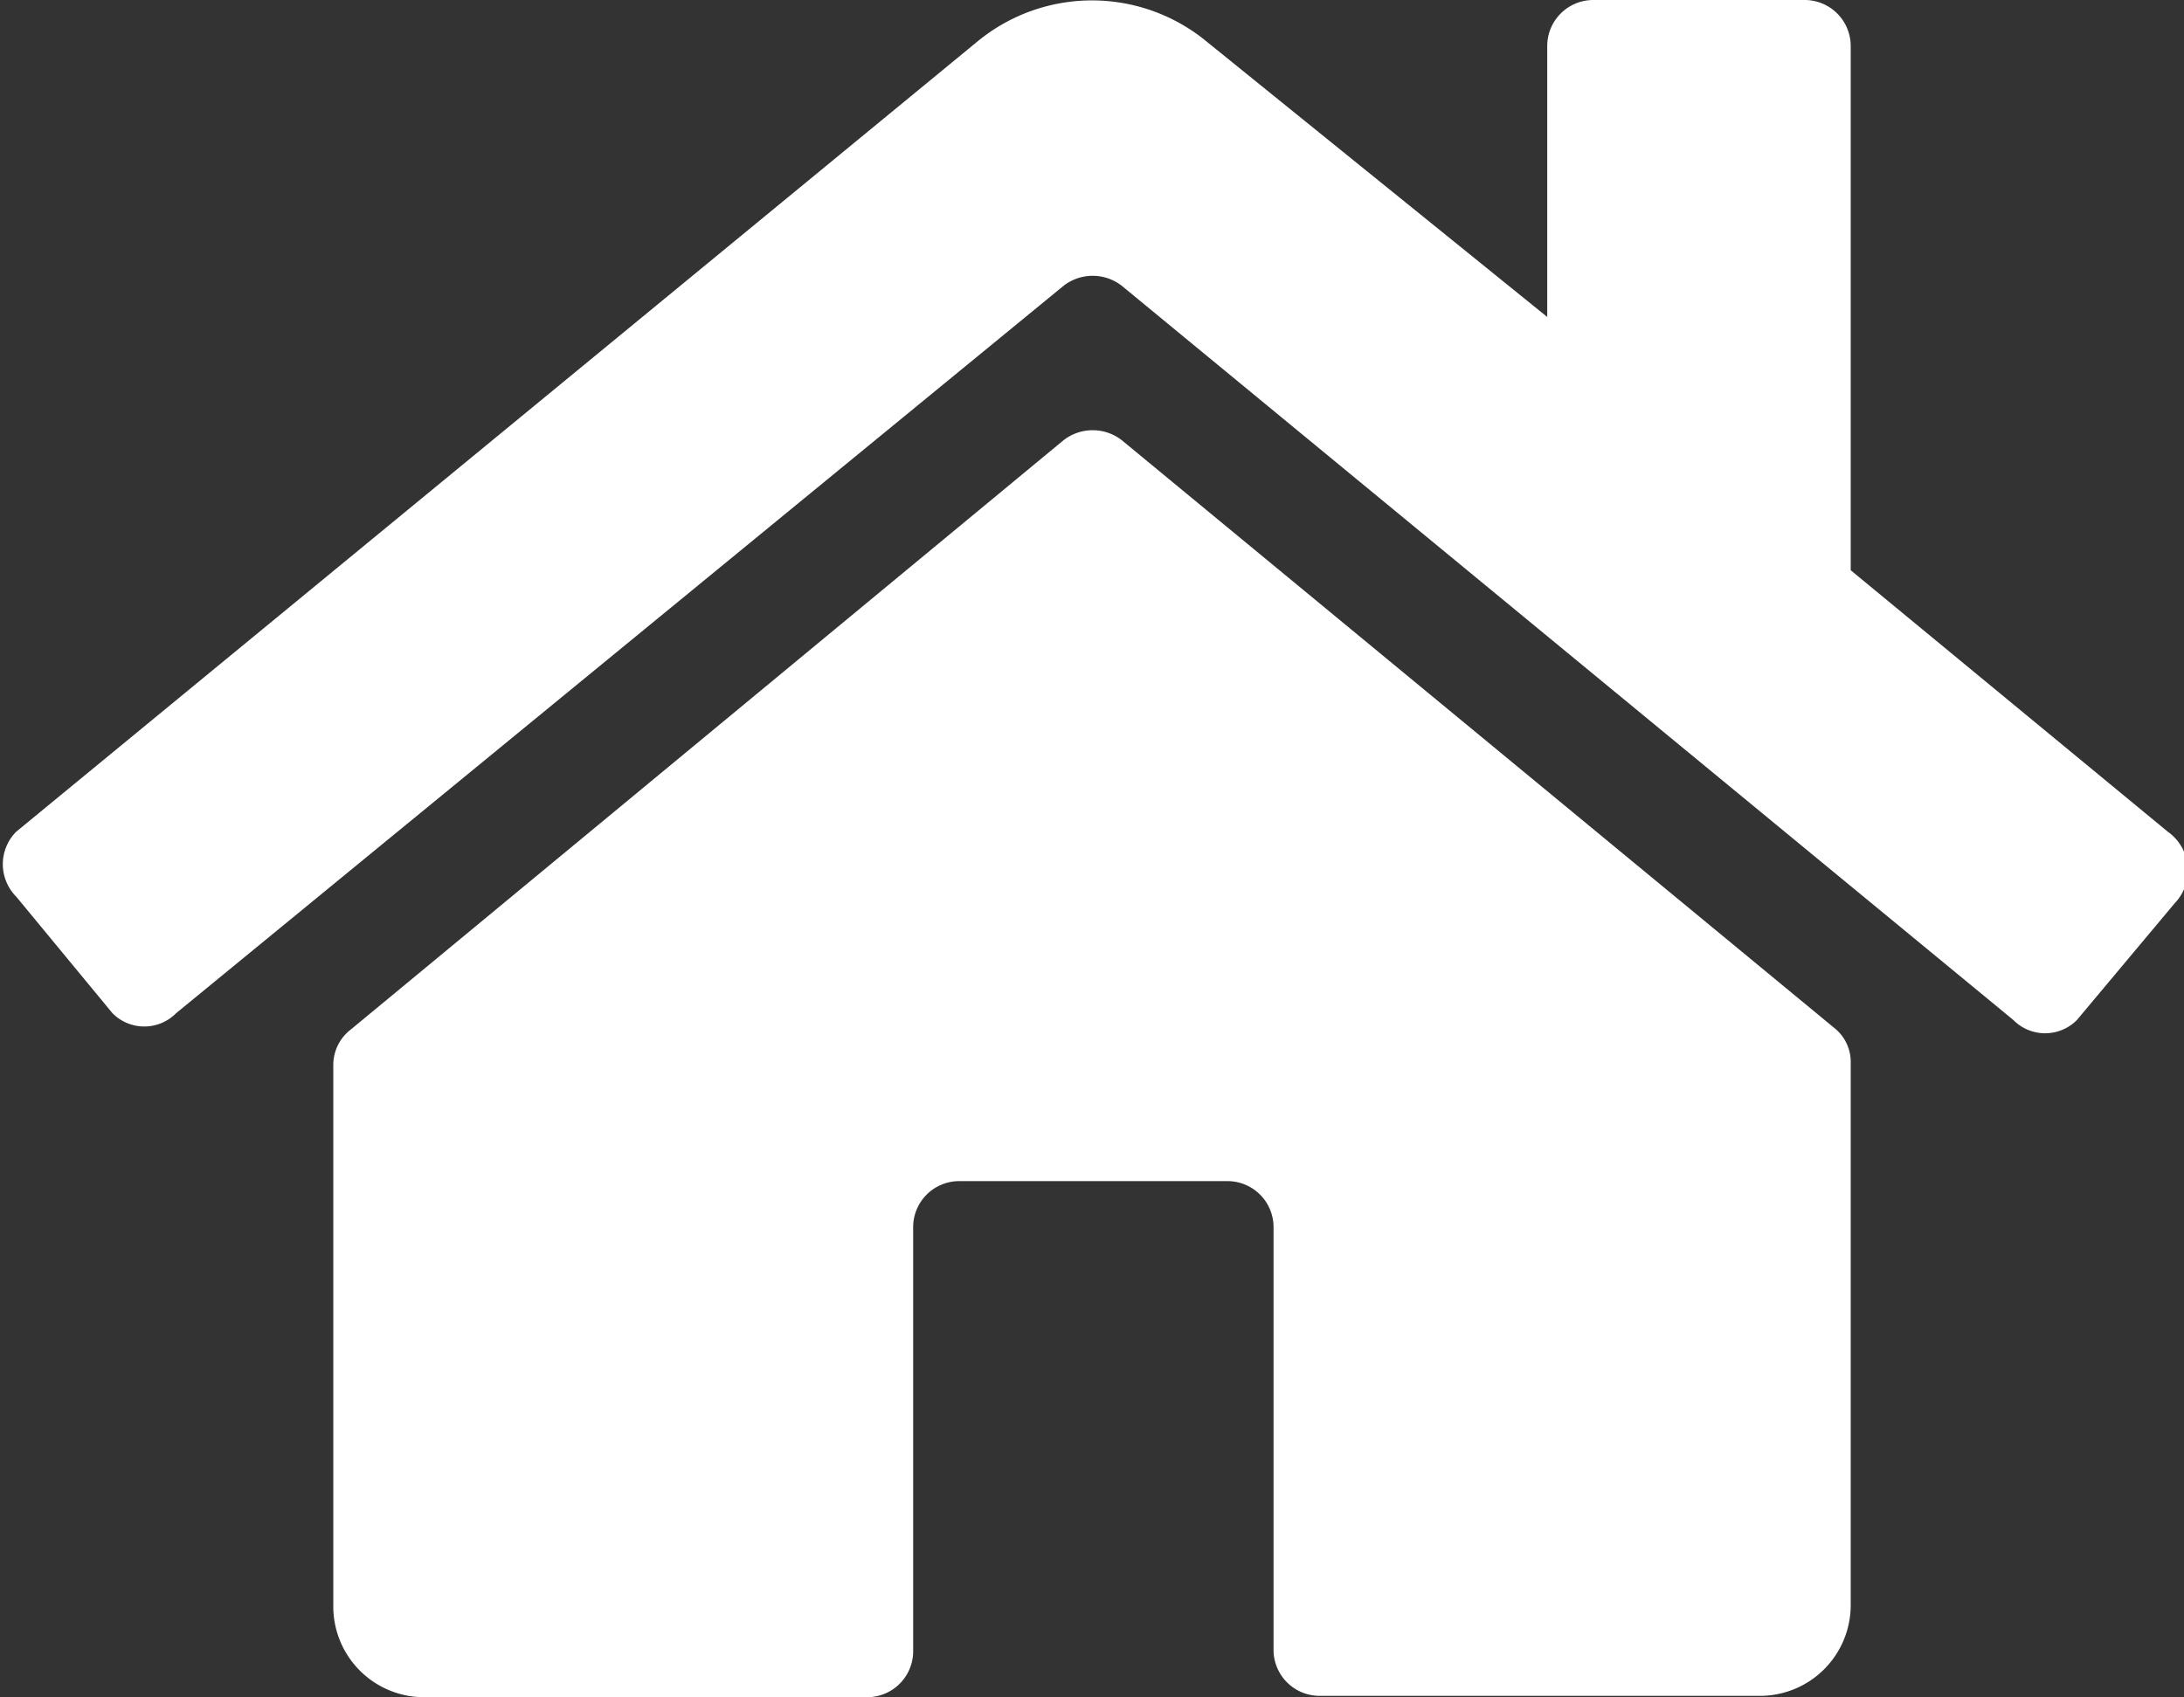 <svg xmlns="http://www.w3.org/2000/svg" viewBox="0 0 16.12 12.53"><rect x="0" y="0" width="16.12" height="12.53" fill="#333333" stroke="none"/><defs><style>.cls-1{fill:#fff;}</style></defs><title>p_addr</title><g id="Calque_2" data-name="Calque 2"><g id="Calque_1-2" data-name="Calque 1"><g id="Calque_2-2" data-name="Calque 2"><path class="cls-1" d="M13.66,7.85v4a.67.67,0,0,1-.67.67H9.74a.34.34,0,0,1-.34-.33V9.06a.34.34,0,0,0-.33-.34h-2a.34.34,0,0,0-.33.34V12.2a.34.34,0,0,1-.34.33H3.13a.67.67,0,0,1-.67-.67v-4a.33.33,0,0,1,.13-.26L7.85,3.25a.35.35,0,0,1,.43,0l5.26,4.34a.32.32,0,0,1,.12.26ZM16,6.14,13.66,4.21V.34A.34.34,0,0,0,13.32,0H11.76a.34.34,0,0,0-.34.34v2L8.91.31a1.33,1.33,0,0,0-1.7,0L.12,6.14a.34.34,0,0,0,0,.48l.71.86a.33.33,0,0,0,.47,0L7.85,2.11a.35.35,0,0,1,.43,0l6.58,5.42a.33.33,0,0,0,.47,0l.72-.86A.35.35,0,0,0,16,6.14Z"/></g></g></g></svg>